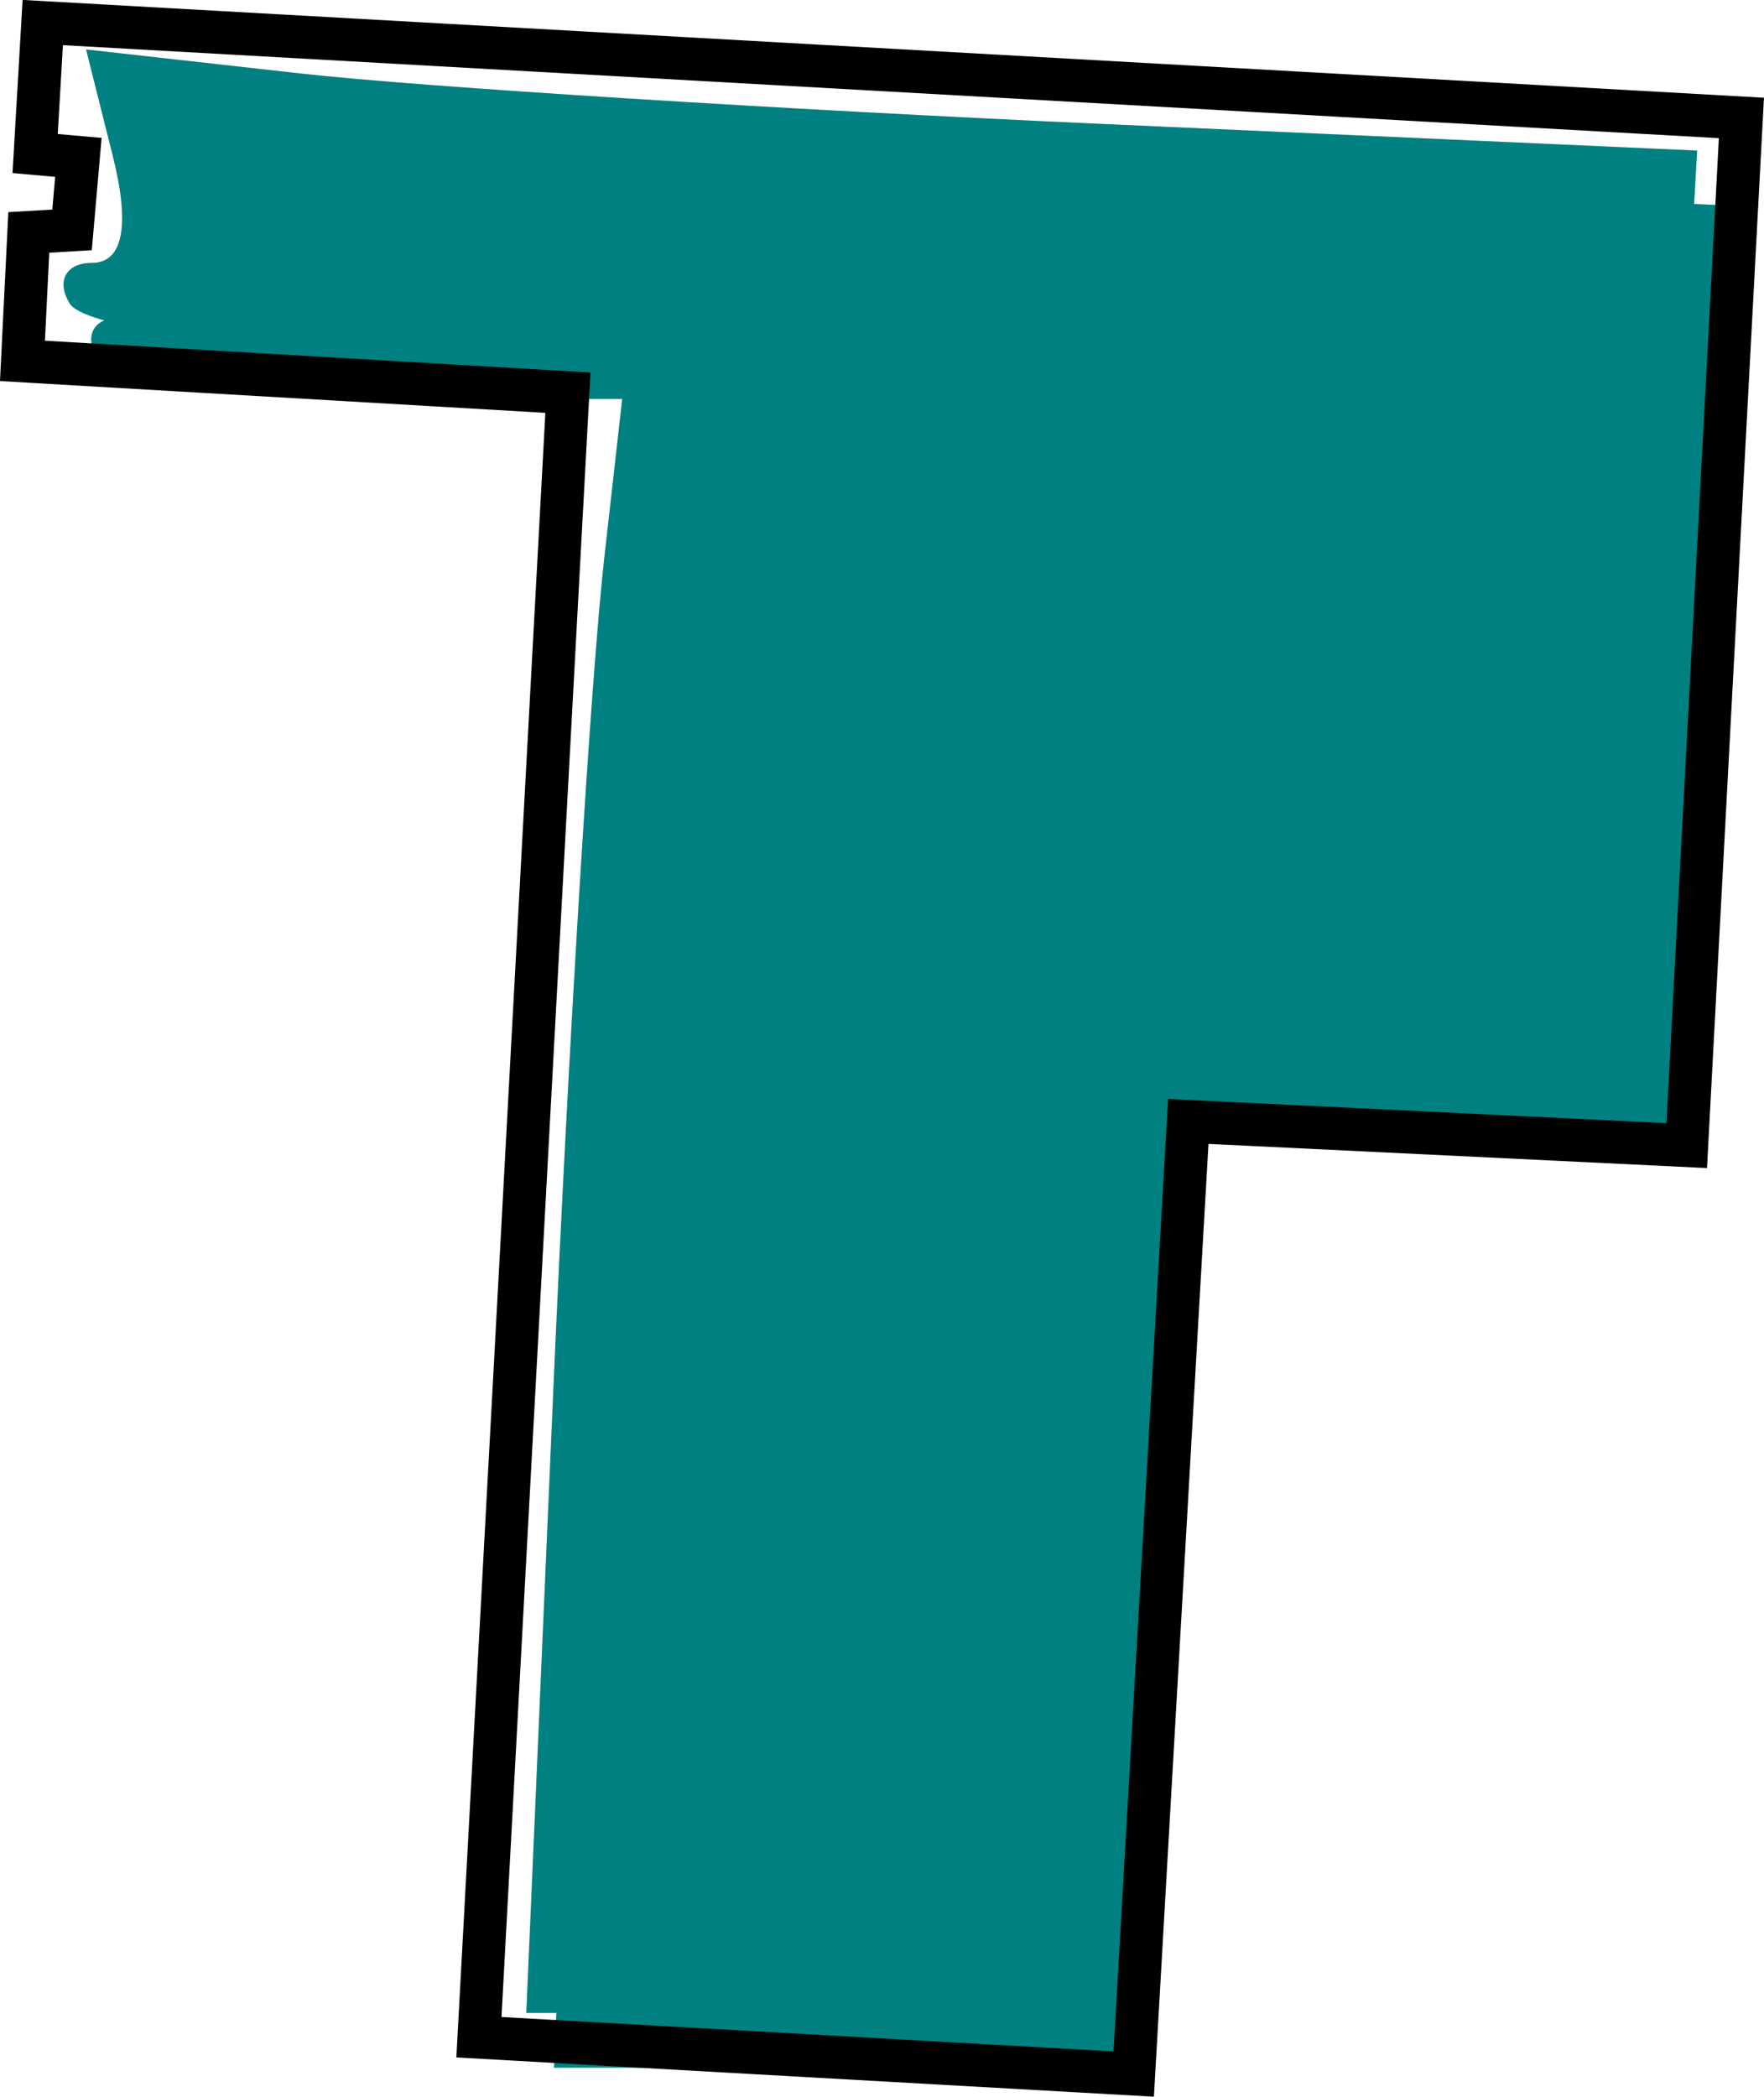 <?xml version='1.0' encoding='UTF-8'?>
<!-- Created with Inkscape (http://www.inkscape.org/) and export_objects.py -->
<svg xmlns:cc="http://creativecommons.org/ns#" xmlns:dc="http://purl.org/dc/elements/1.1/" xmlns:inkscape="http://www.inkscape.org/namespaces/inkscape" xmlns:rdf="http://www.w3.org/1999/02/22-rdf-syntax-ns#" xmlns:sodipodi="http://sodipodi.sourceforge.net/DTD/sodipodi-0.dtd" xmlns:xlink="http://www.w3.org/1999/xlink" xmlns="http://www.w3.org/2000/svg" version="1.1" id="Layer_1" x="0px" y="0px" viewBox="0 0 44.221 52.545" style="enable-background:new 0 0 1920 1080;" xml:space="preserve" sodipodi:docname="SVG-010.svg" inkscape:version="0.92.3 (2405546, 2018-03-11)" width="44.221px" height="52.545px"><sodipodi:namedview pagecolor="#ffffff" bordercolor="#666666" borderopacity="1" objecttolerance="10" gridtolerance="10" guidetolerance="10" inkscape:pageopacity="0" inkscape:pageshadow="2" inkscape:window-width="2400" inkscape:window-height="1271" id="namedview7298" showgrid="false" inkscape:zoom="0.99878833" inkscape:cx="1067.4179" inkscape:cy="522.25773" inkscape:window-x="2391" inkscape:window-y="-9" inkscape:window-maximized="1" inkscape:current-layer="layer15"/>
<g inkscape:groupmode="layer" inkscape:label="SVG-" transform="matrix(1,0,0,1,-1179.152,-946.305)"><g id="g893" inkscape:label="010"><a xlink:href="pages/teal.html" cursor="pointer"><path inkscape:connector-curvature="0" id="path4254" d="m 1193.714,982.569 c 0.372,-8.555 0.948,-17.964 1.28,-20.909 l 0.604,-5.355 h -6.687 c -3.678,0 -6.971,-0.459 -7.317,-1.02 -0.347,-0.561 -0.095,-1.02 0.56,-1.02 0.775,0 0.957,-0.932 0.52,-2.674 l -0.671,-2.674 5.405,0.605 c 2.973,0.333 12.06,0.903 20.195,1.267 l 14.789,0.662 -0.674,11.861 c -0.37,6.524 -0.715,11.932 -0.765,12.02 -0.051,0.087 -2.773,-0.085 -6.051,-0.382 l -5.959,-0.54 -0.67,7.931 c -0.369,4.362 -0.67,9.697 -0.67,11.857 v 3.926 h -7.282 -7.282 z" style="display:inline;fill:#008080;stroke-width:1.02"/><path inkscape:connector-curvature="0" id="path3771-5" d="m 1207.573,998.283 -16.415,-0.924 2.231,-41.213 -13.674,-0.797 0.159,-3.219 1.084,-0.064 0.159,-1.817 -1.084,-0.096 0.191,-3.283 42.583,2.391 -1.371,25.754 -12.495,-0.606 z" style="display:inline;fill:none;stroke:#000000;stroke-width:1.075px;stroke-linecap:butt;stroke-linejoin:miter;stroke-opacity:1"/><path inkscape:connector-curvature="0" id="path4254-0" d="m 1193.02,981.196 c 0.372,-8.555 0.948,-17.964 1.28,-20.909 l 0.604,-5.355 h -6.687 c -3.678,0 -6.971,-0.459 -7.317,-1.02 -0.347,-0.561 -0.095,-1.02 0.56,-1.02 0.775,0 0.957,-0.932 0.52,-2.674 l -0.671,-2.674 5.405,0.605 c 2.973,0.333 12.06,0.903 20.195,1.267 l 14.789,0.662 -0.674,11.861 c -0.37,6.524 -0.715,11.932 -0.765,12.02 -0.051,0.087 -2.773,-0.085 -6.051,-0.382 l -5.959,-0.54 -0.67,7.931 c -0.369,4.362 -0.67,9.697 -0.67,11.856 v 3.926 h -7.282 -7.282 z" style="display:inline;fill:#008080;stroke-width:1.02"/></a></g></g></svg>

